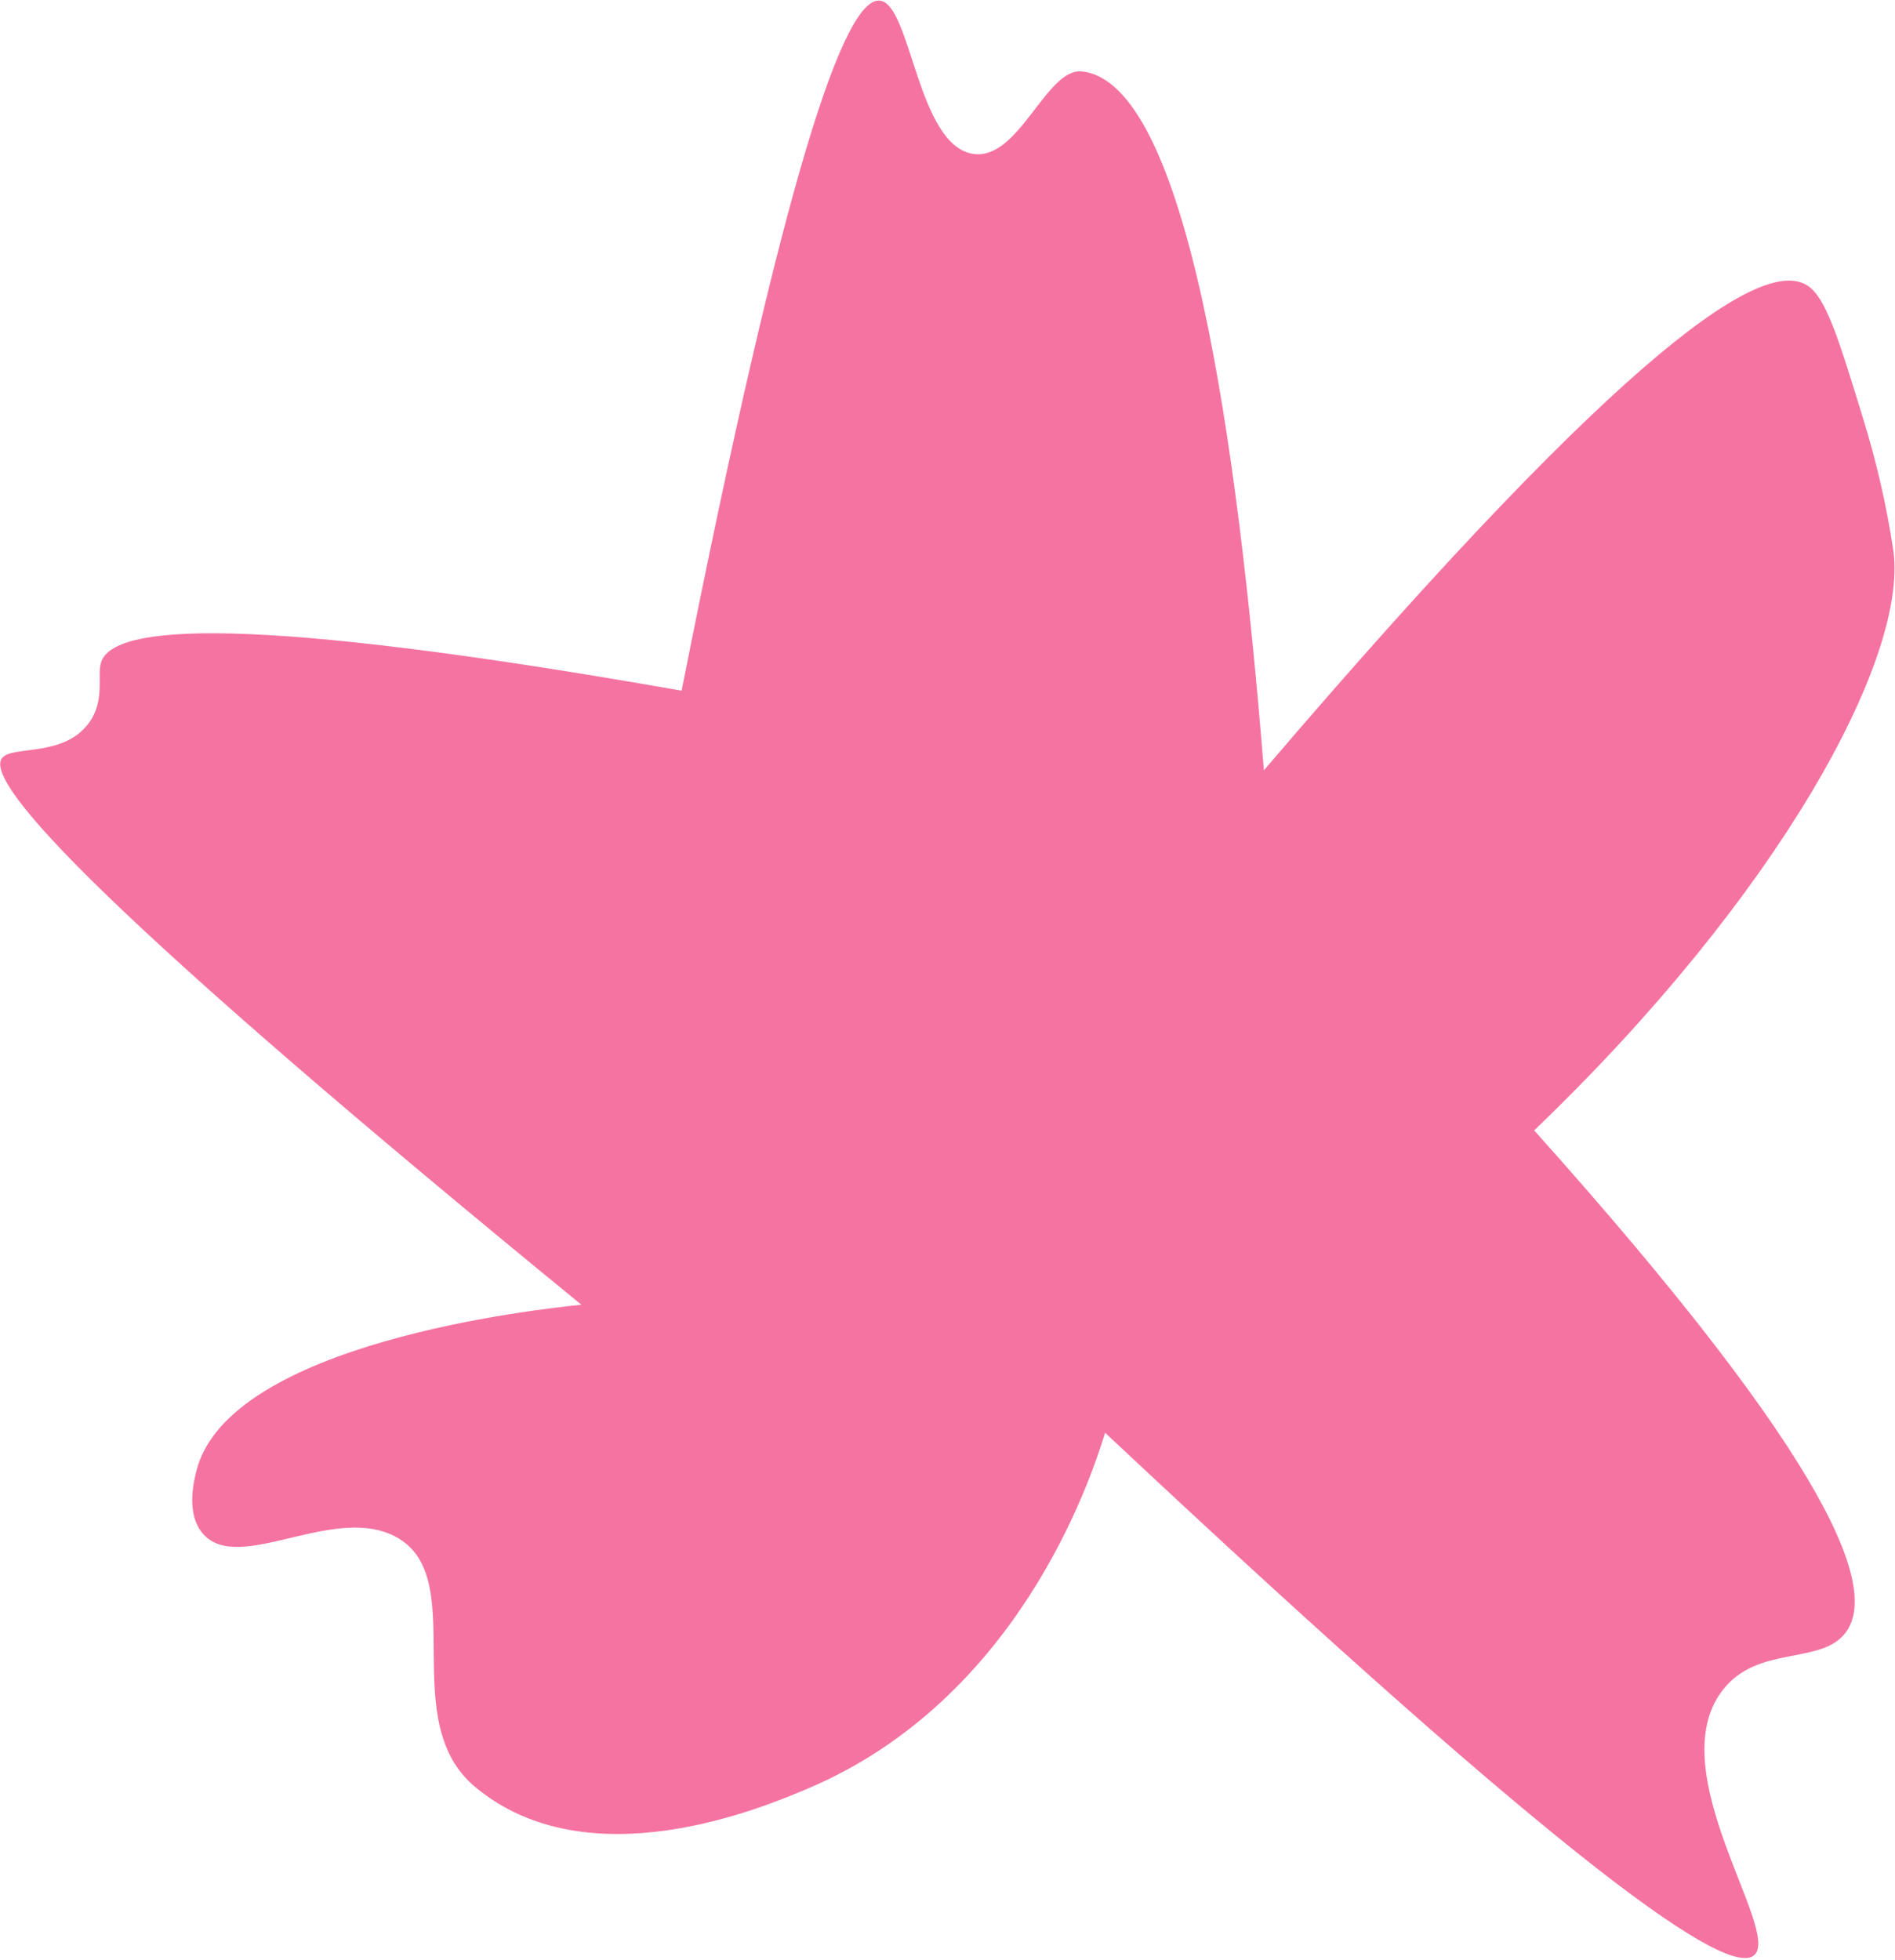 <svg width="557" height="576" viewBox="0 0 557 576" fill="none" xmlns="http://www.w3.org/2000/svg">
<path d="M200.349 202.957C230.695 49.665 248.311 -0.981 258.633 0.185C267.849 1.204 269.6 43.035 286.226 45.247C299.64 47.016 307.559 19.853 318.022 20.988C348.966 24.333 363.763 129.377 371.493 226.357C480.918 98.286 518.709 75.999 531.175 83.85C536.659 87.295 540.31 99.169 547.601 122.903C551.583 135.723 554.577 148.826 556.557 162.095C560.637 193.597 523.094 262.989 450.945 332.162C540.477 432.11 551.754 467.358 542.499 479.719C535.184 489.46 516.578 483.144 506.216 496.813C488.087 520.592 523.52 567.295 515.656 574.474C508.174 581.299 463.107 550.742 324.823 421.004C320.384 435.483 299.026 499.49 237.437 525.567C224.27 531.133 173.008 552.833 139.715 525.137C116.411 505.847 137.9 464.661 117.244 452.107C98.973 441.033 70.235 463.039 59.617 450.642C54.566 444.758 57.005 435.075 57.719 432.238C67.177 394.55 158.117 384.682 170.892 383.396C31.656 269.555 -4.629 230.329 0.527 222.863C3.289 218.895 18.672 222.735 26.174 212.378C31.006 205.641 28.457 198.591 29.705 194.642C33.169 183.551 71.8 180.346 200.349 202.957Z" fill="#F573A1"/>
</svg>
